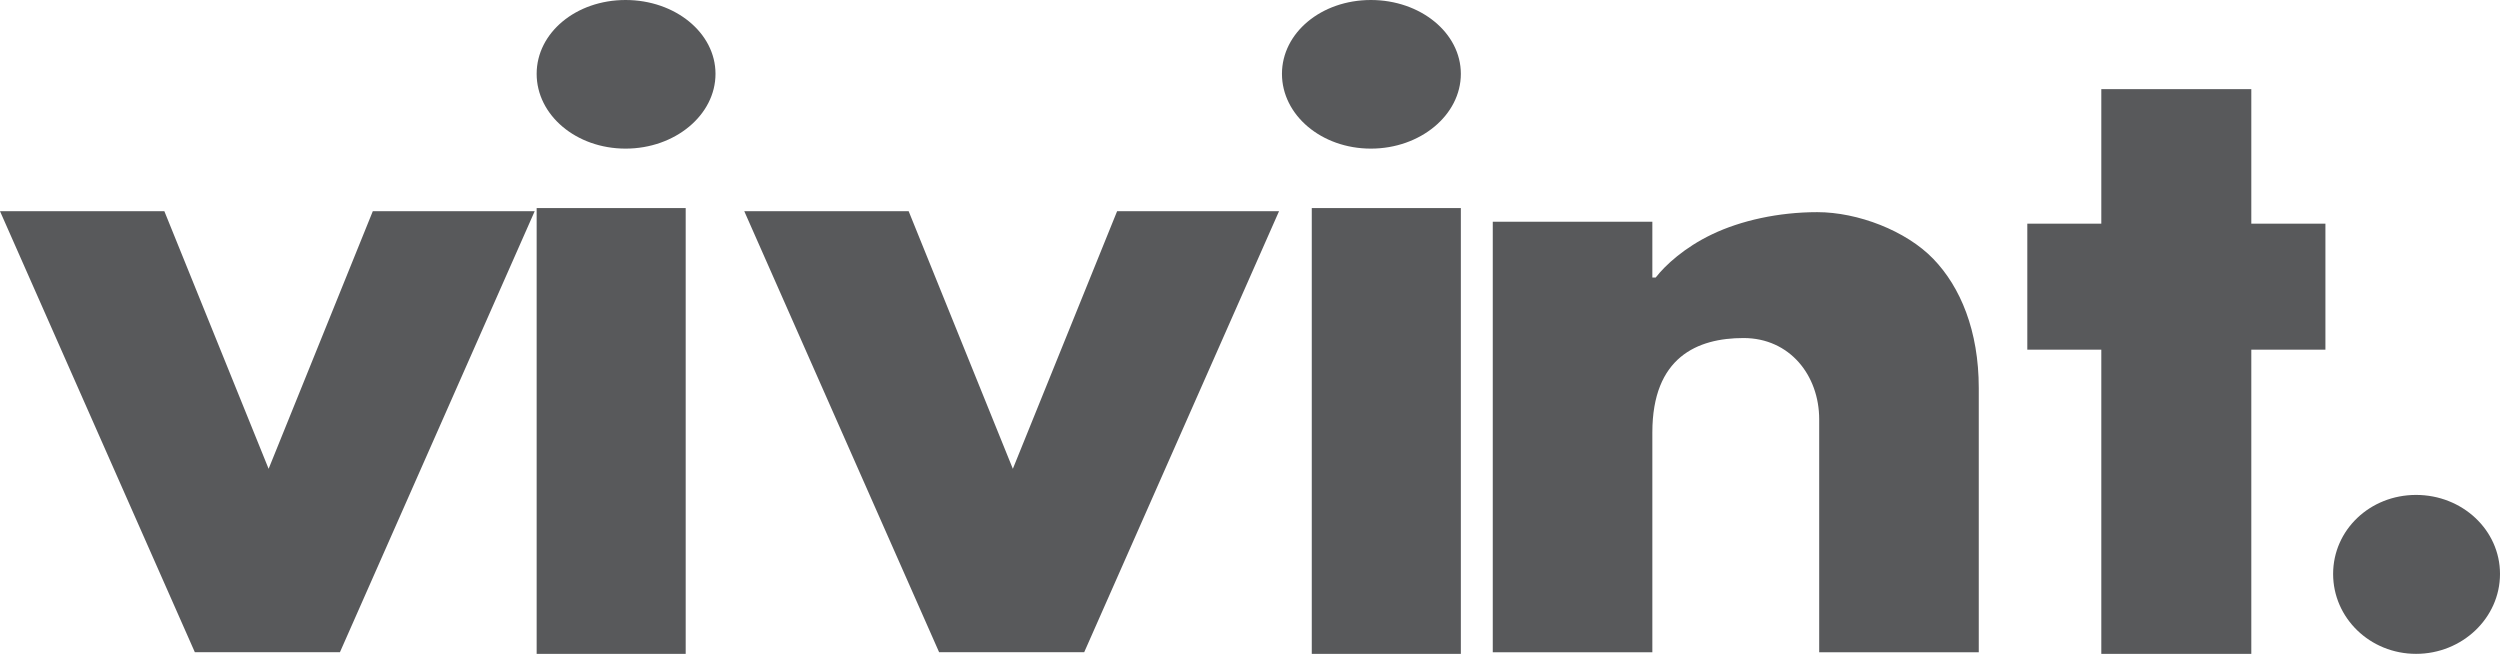 
<svg width="65px" height="17px" viewBox="0 0 65 17" version="1.1" xmlns="http://www.w3.org/2000/svg" xmlns:xlink="http://www.w3.org/1999/xlink">
    <g id="🔥-Simple-NEW-/-Product-/-Panel" stroke="none" stroke-width="1" fill="none" fill-rule="evenodd">
        <g id="Simple/Product/Panel-new" transform="translate(-1152, -1966)" fill="#58595B">
            <g id="Compairison-Grid-Copy" transform="translate(260, 1937)">
                <path d="M905.953,46 L905.953,34.409 L909.828,34.409 L909.828,46 L905.953,46 Z M926.106,46 L926.106,34.409 L929.982,34.409 L929.982,46 L926.106,46 Z M950.534,31.318 L950.534,34.816 L952.461,34.816 L952.461,38.091 L950.534,38.091 L950.534,46 L946.634,46 L946.634,38.091 L944.71,38.091 L944.71,34.816 L946.634,34.816 L946.634,31.318 L950.534,31.318 Z M918.334,41.189 L921.045,34.491 L925.255,34.491 L920.189,45.958 L916.417,45.958 L911.351,34.491 L915.625,34.491 L918.334,41.189 Z M898.984,41.189 L901.693,34.491 L905.902,34.491 L900.838,45.958 L897.066,45.958 L892,34.491 L896.273,34.491 L898.984,41.189 Z M939.249,34.516 C940.304,34.516 941.559,34.999 942.265,35.73 C942.972,36.462 943.448,37.599 943.448,39.091 L943.448,45.959 L939.299,45.959 L939.299,39.903 C939.299,38.76 938.534,37.789 937.332,37.789 C936.131,37.789 934.961,38.287 934.961,40.244 L934.961,45.959 L930.812,45.959 L930.812,34.765 L934.961,34.765 L934.961,36.215 L935.049,36.215 C935.297,35.894 935.801,35.432 936.514,35.092 C937.261,34.734 938.244,34.516 939.249,34.516 Z M954.818,41.868 C956.019,41.868 957,42.779 957,43.923 C957,45.066 956.019,46 954.818,46 C953.618,46 952.661,45.066 952.661,43.923 C952.661,42.779 953.618,41.868 954.818,41.868 Z M927.643,29 C928.93,29 929.982,29.852 929.982,30.92 C929.982,31.99 928.93,32.864 927.643,32.864 C926.355,32.864 925.331,31.99 925.331,30.92 C925.331,29.852 926.355,29 927.643,29 Z M908.265,29 C909.552,29 910.603,29.852 910.603,30.92 C910.603,31.99 909.552,32.864 908.265,32.864 C906.976,32.864 905.953,31.99 905.953,30.92 C905.953,29.852 906.976,29 908.265,29 Z" id="vivint"></path>
            </g>
        </g>
    </g>
</svg>